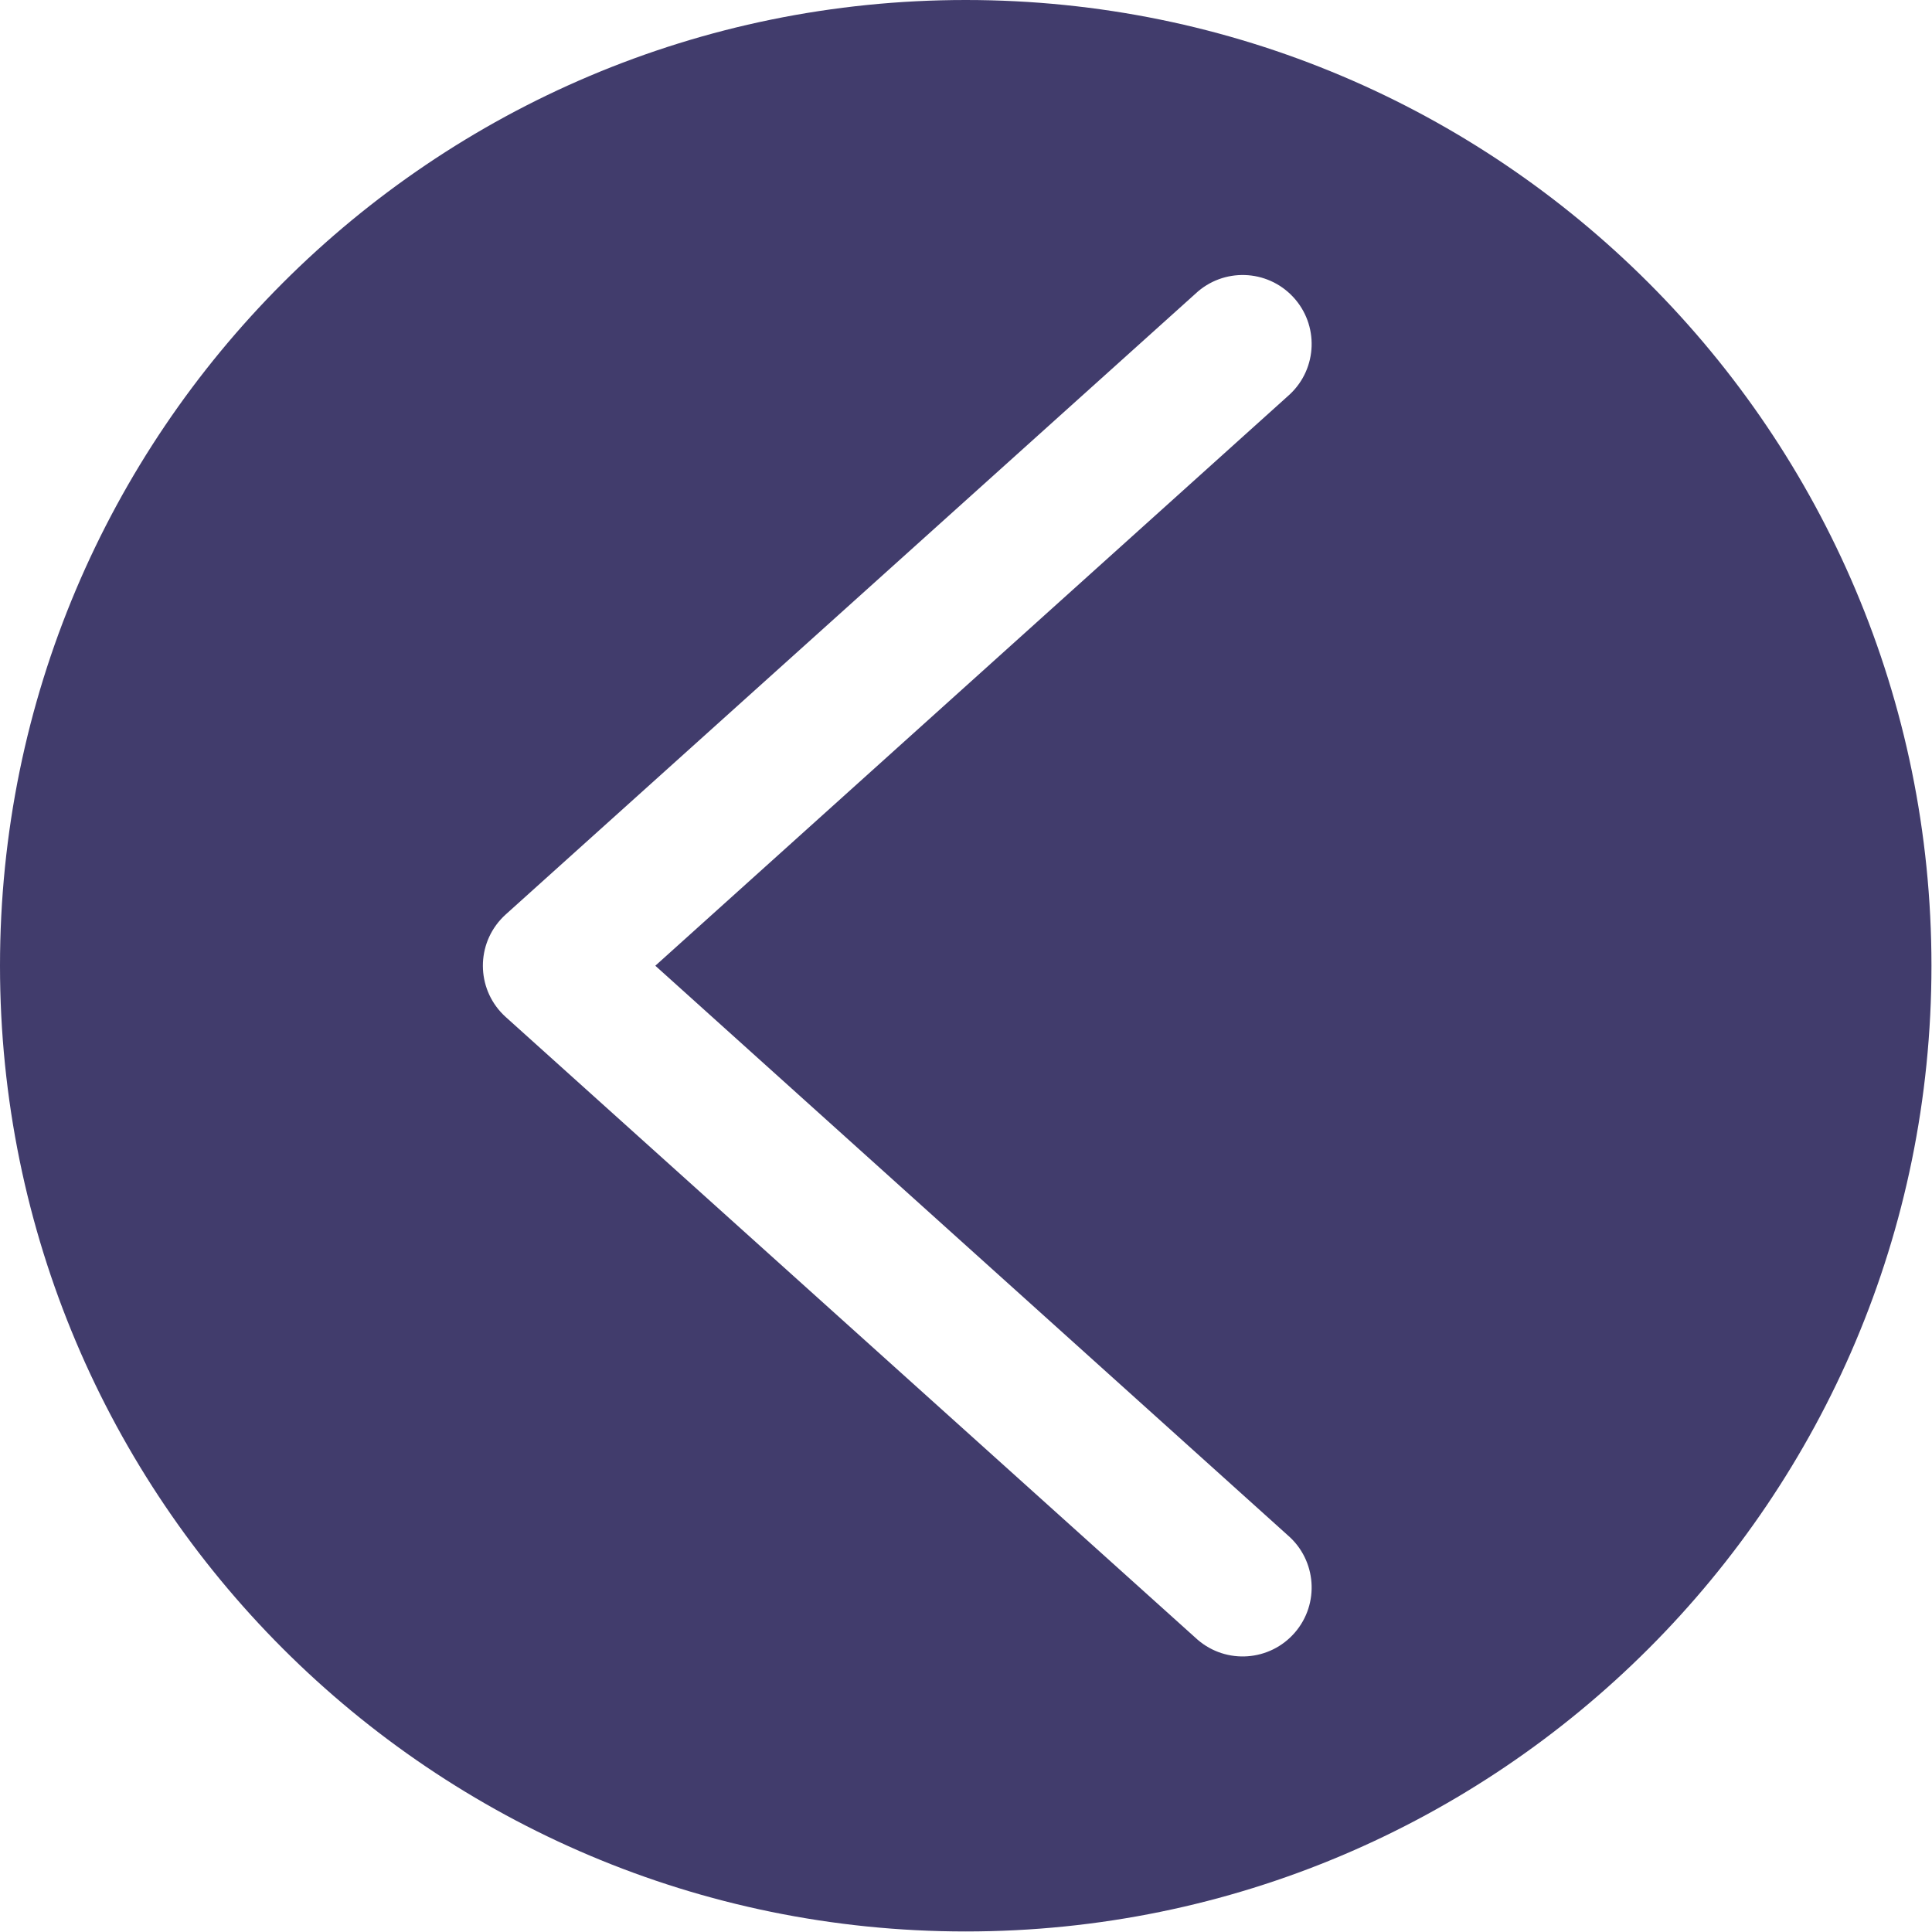 <svg width="478" height="478" viewBox="0 0 478 478" fill="none" xmlns="http://www.w3.org/2000/svg">
<path id="Vector" d="M238.933 0C106.974 0 0 106.974 0 238.933C0 370.892 106.974 477.866 238.933 477.866C370.892 477.866 477.866 370.892 477.866 238.933C477.866 106.974 370.893 0 238.933 0ZM320.357 403.926C314.19 411.054 303.412 411.833 296.284 405.665C296.114 405.518 295.947 405.367 295.783 405.214L125.116 251.614C118.113 245.305 117.55 234.514 123.858 227.511C124.255 227.07 124.675 226.65 125.116 226.253L295.783 72.653C302.662 66.209 313.462 66.561 319.906 73.44C326.35 80.319 325.998 91.119 319.119 97.563C318.955 97.717 318.788 97.867 318.618 98.014L162.133 238.933L318.617 379.852C325.746 386.02 326.524 396.798 320.357 403.926Z" fill="#413C6C"/>
</svg>
